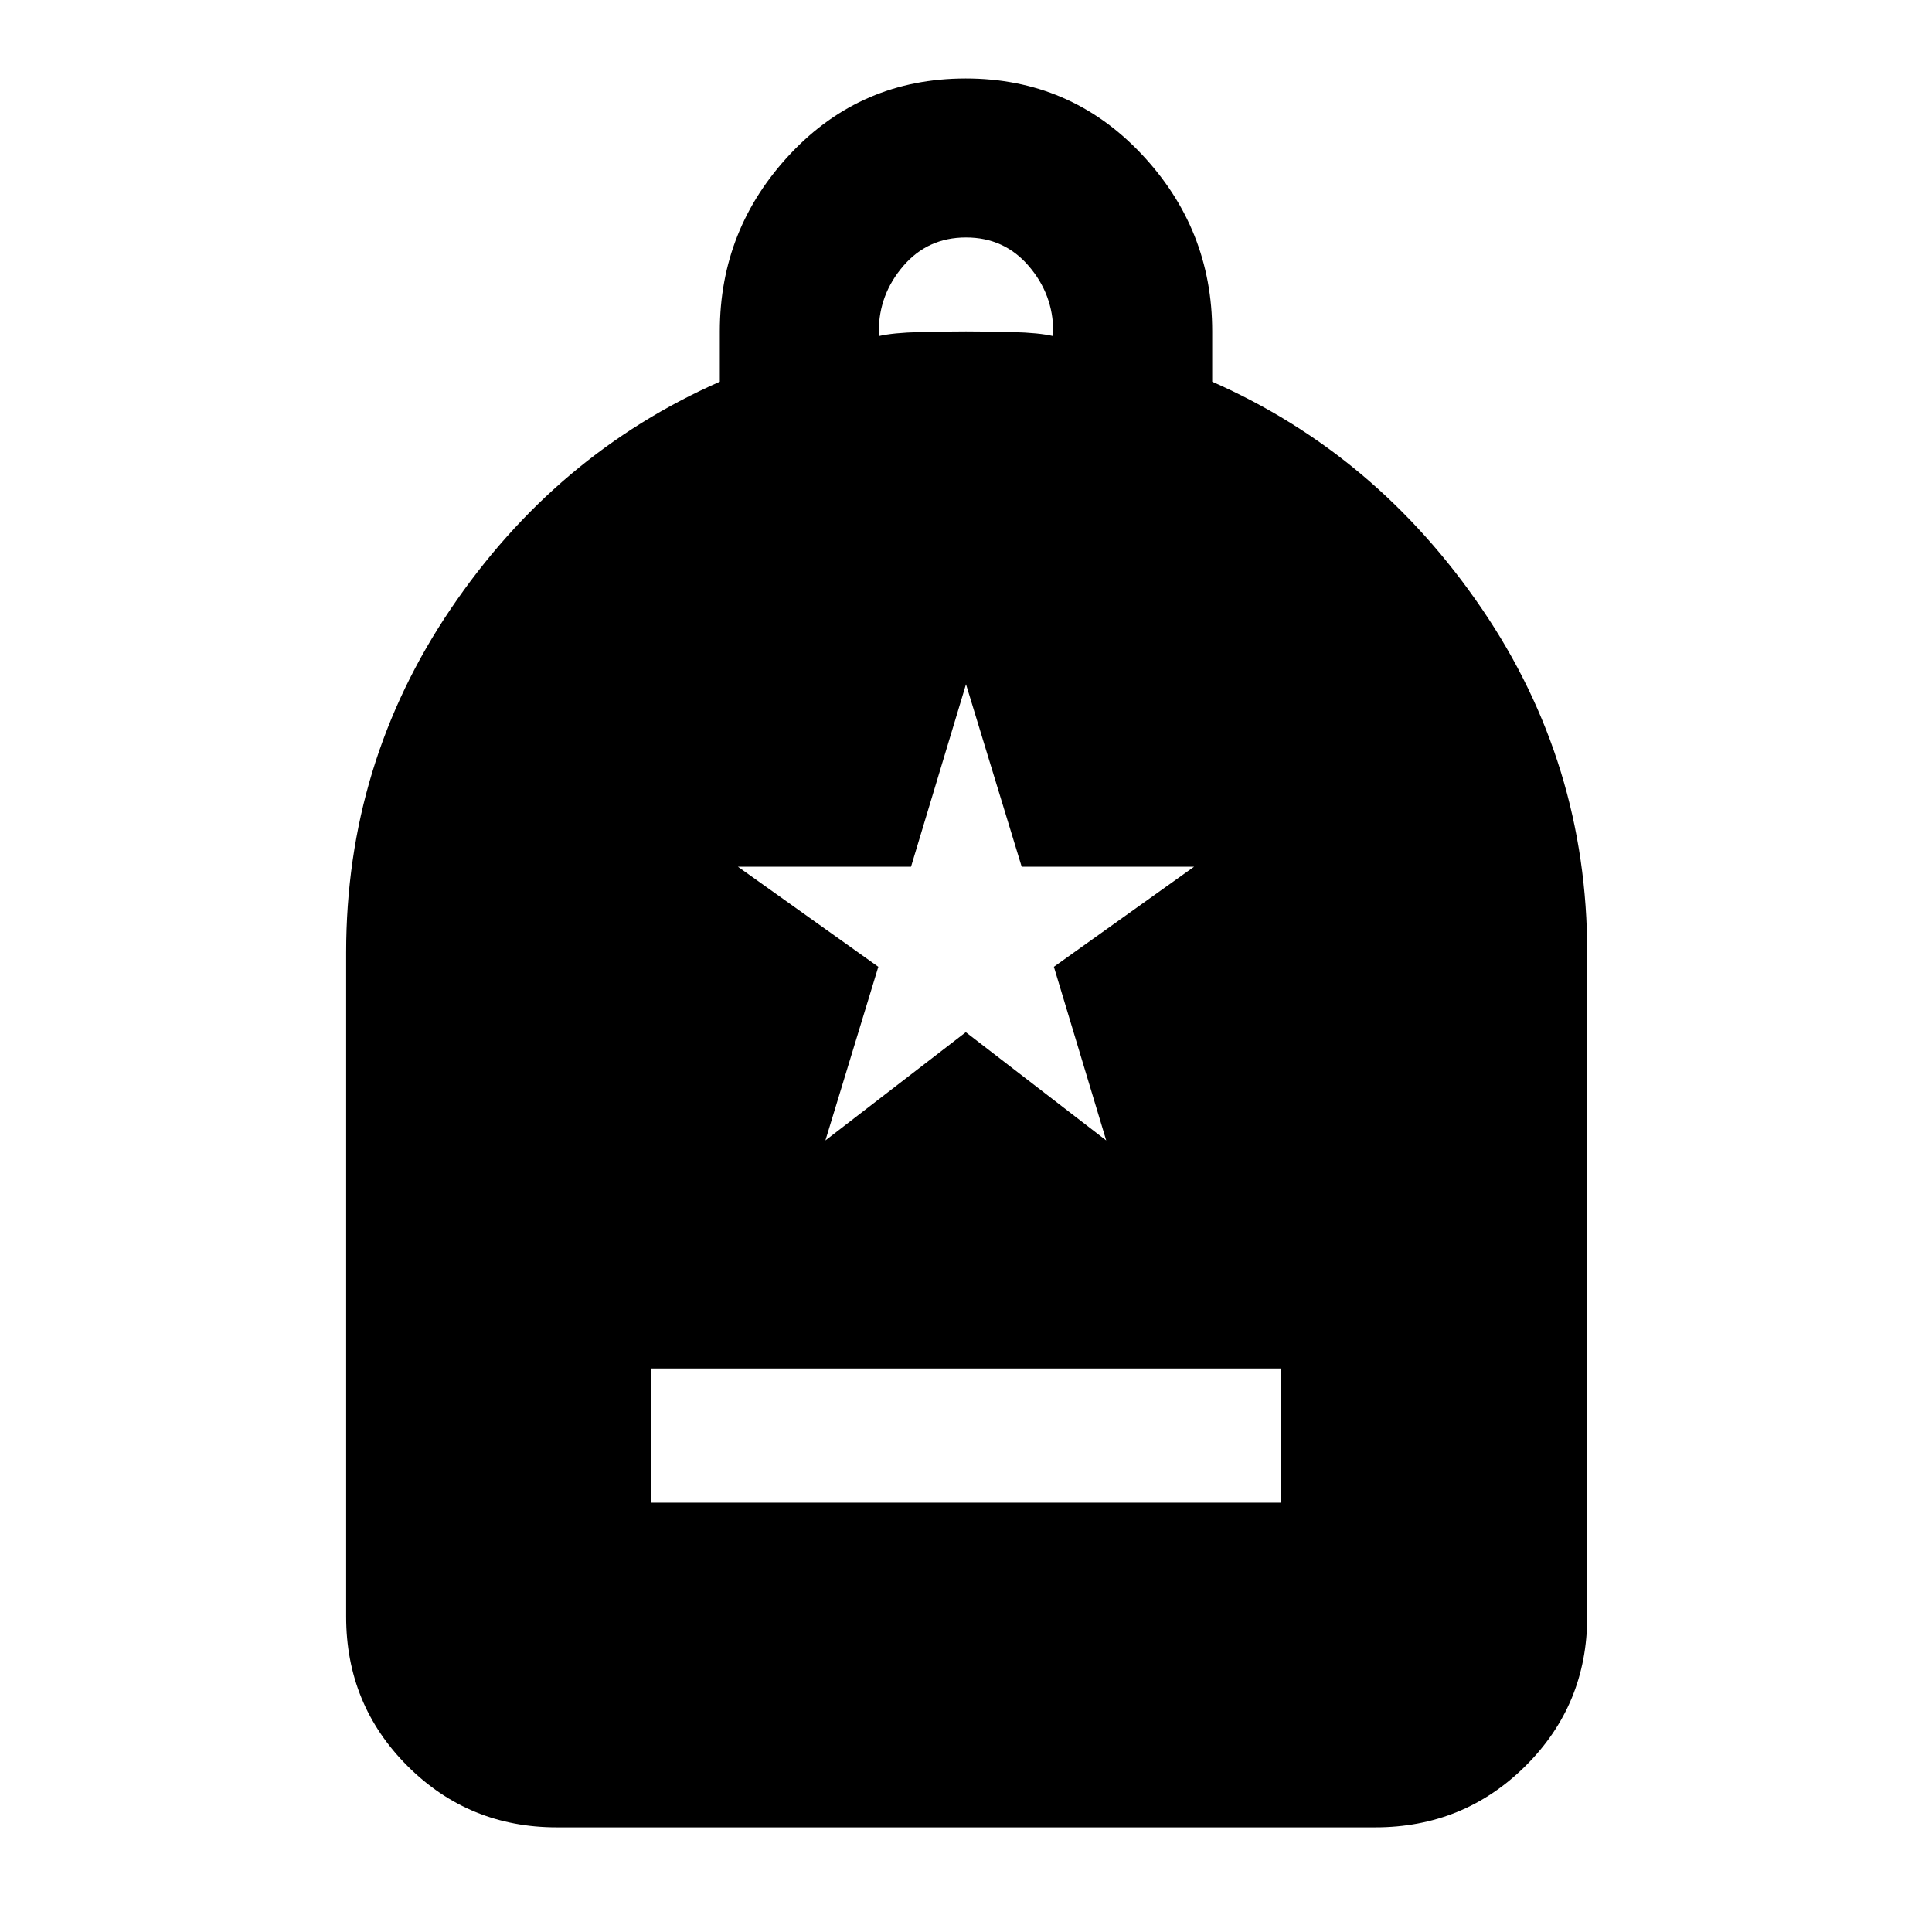 <svg xmlns="http://www.w3.org/2000/svg" height="40" viewBox="0 -960 960 960" width="40"><path d="M323.33-213.33h313.34V-280H323.33v66.67ZM276.67-52q-43.7 0-74.19-30.48Q172-112.97 172-156.67v-330q0-94 52-170.83 52-76.83 133.67-112.83v-25q0-51 35.17-88.34 35.18-37.33 87-37.33 51.83 0 87.16 37.33 35.33 37.34 35.33 88.34v25q81.67 36 134 112.83 52.34 76.83 52.34 170.83v330q0 43.7-30.68 74.19Q727.31-52 683.33-52H276.67Zm160-741q7-1.67 20.33-2 13.33-.33 23-.33t23 .33q13.33.33 20.33 2v-2.33q0-18.34-12.16-32.5Q499-842 480-842t-31.17 14.17q-12.16 14.16-12.16 32.5v2.33Zm-26.53 399.67 69.76-53.78 69.77 53.78-26-86.27 69.66-49.73h-85.66L480-620l-27.32 90.67h-86.01l69.76 49.73-26.29 86.27Z"/></svg>